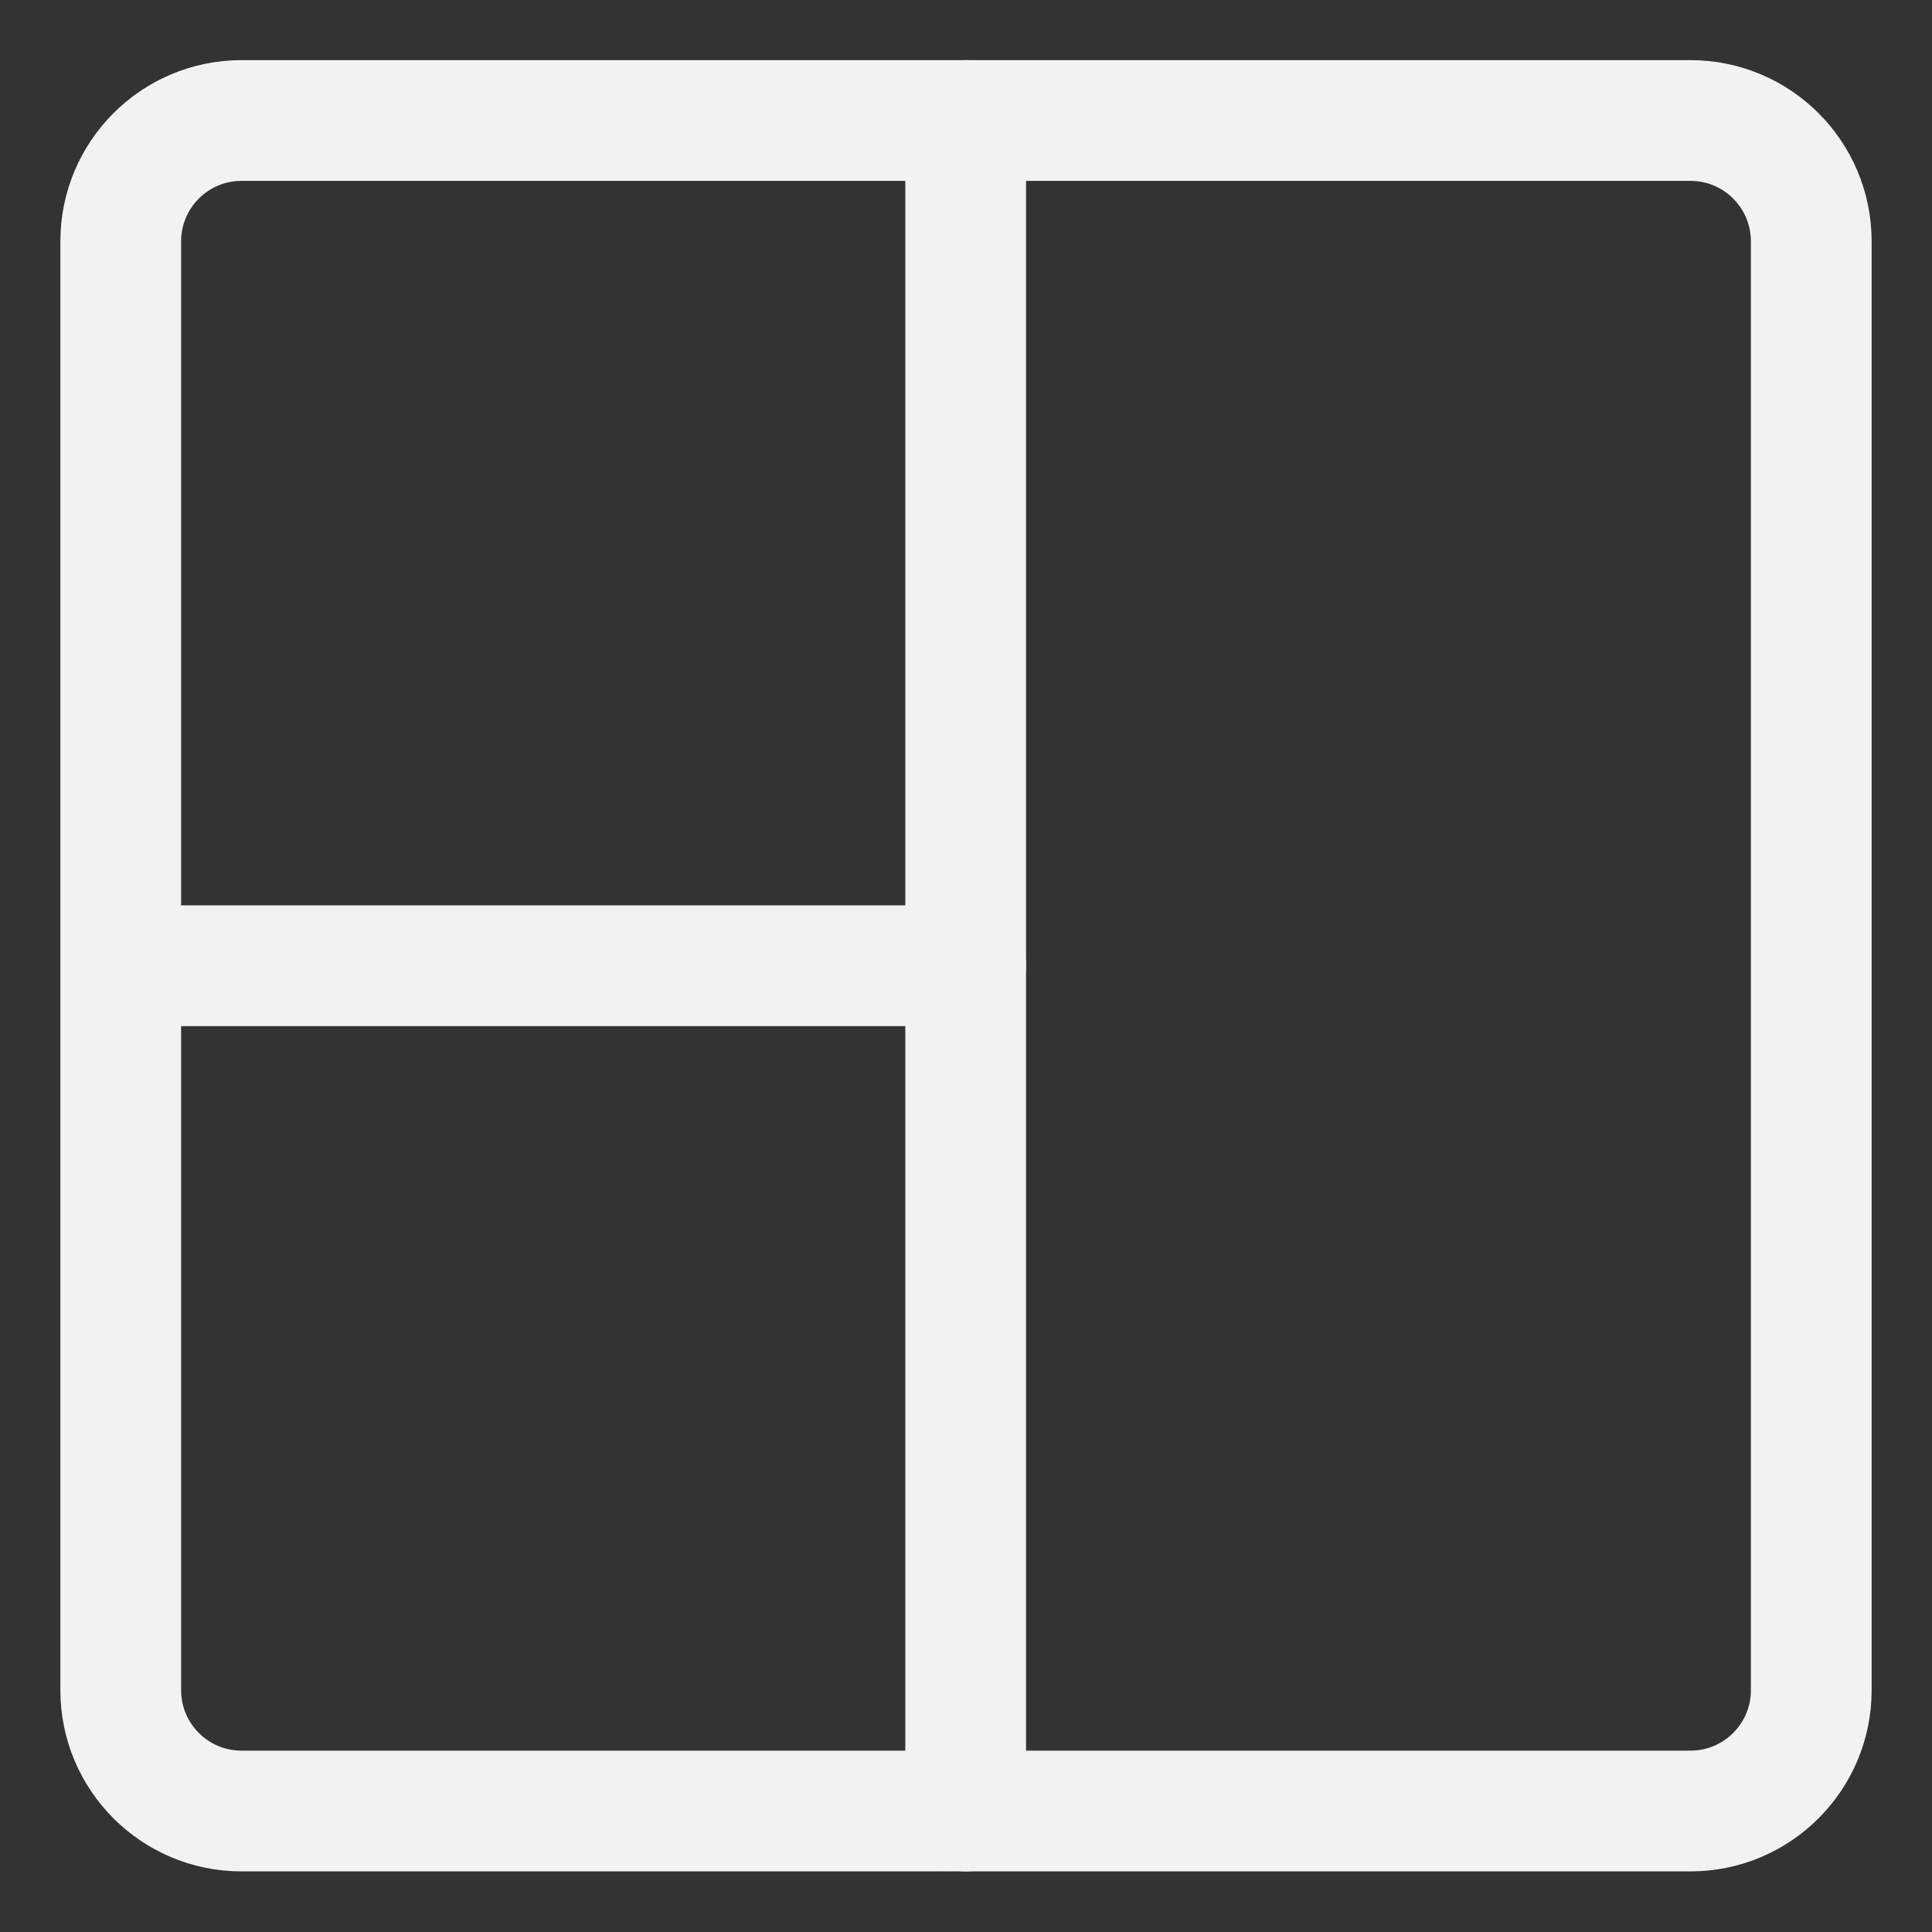 <svg xmlns="http://www.w3.org/2000/svg" fill="none" viewBox="0 0 24 24" id="Layout-8--Streamline-Ultimate">
  <rect x="0" y="0" width="24" height="24" fill="#333333" stroke="none"/>
  <desc>
    Layout 8 Streamline Icon: https://streamlinehq.com
  </desc>
  <path stroke="#f2f2f2" stroke-linecap="round" stroke-linejoin="round" d="m22.5 2.997 0 18c0 0.828 -0.672 1.5 -1.5 1.5l-18 0c-0.828 0 -1.5 -0.672 -1.5 -1.5l0 -18c0 -0.828 0.672 -1.5 1.5 -1.5l18 0c0.828 0 1.5 0.672 1.5 1.5Z" stroke-width="1.5"></path>
  <path stroke="#f2f2f2" stroke-linecap="round" stroke-linejoin="round" d="m11.996 22.497 0 -21" stroke-width="1.5"></path>
  <path stroke="#f2f2f2" stroke-linecap="round" stroke-linejoin="round" d="m11.996 11.997 -10 0" stroke-width="1.5"></path>
</svg>